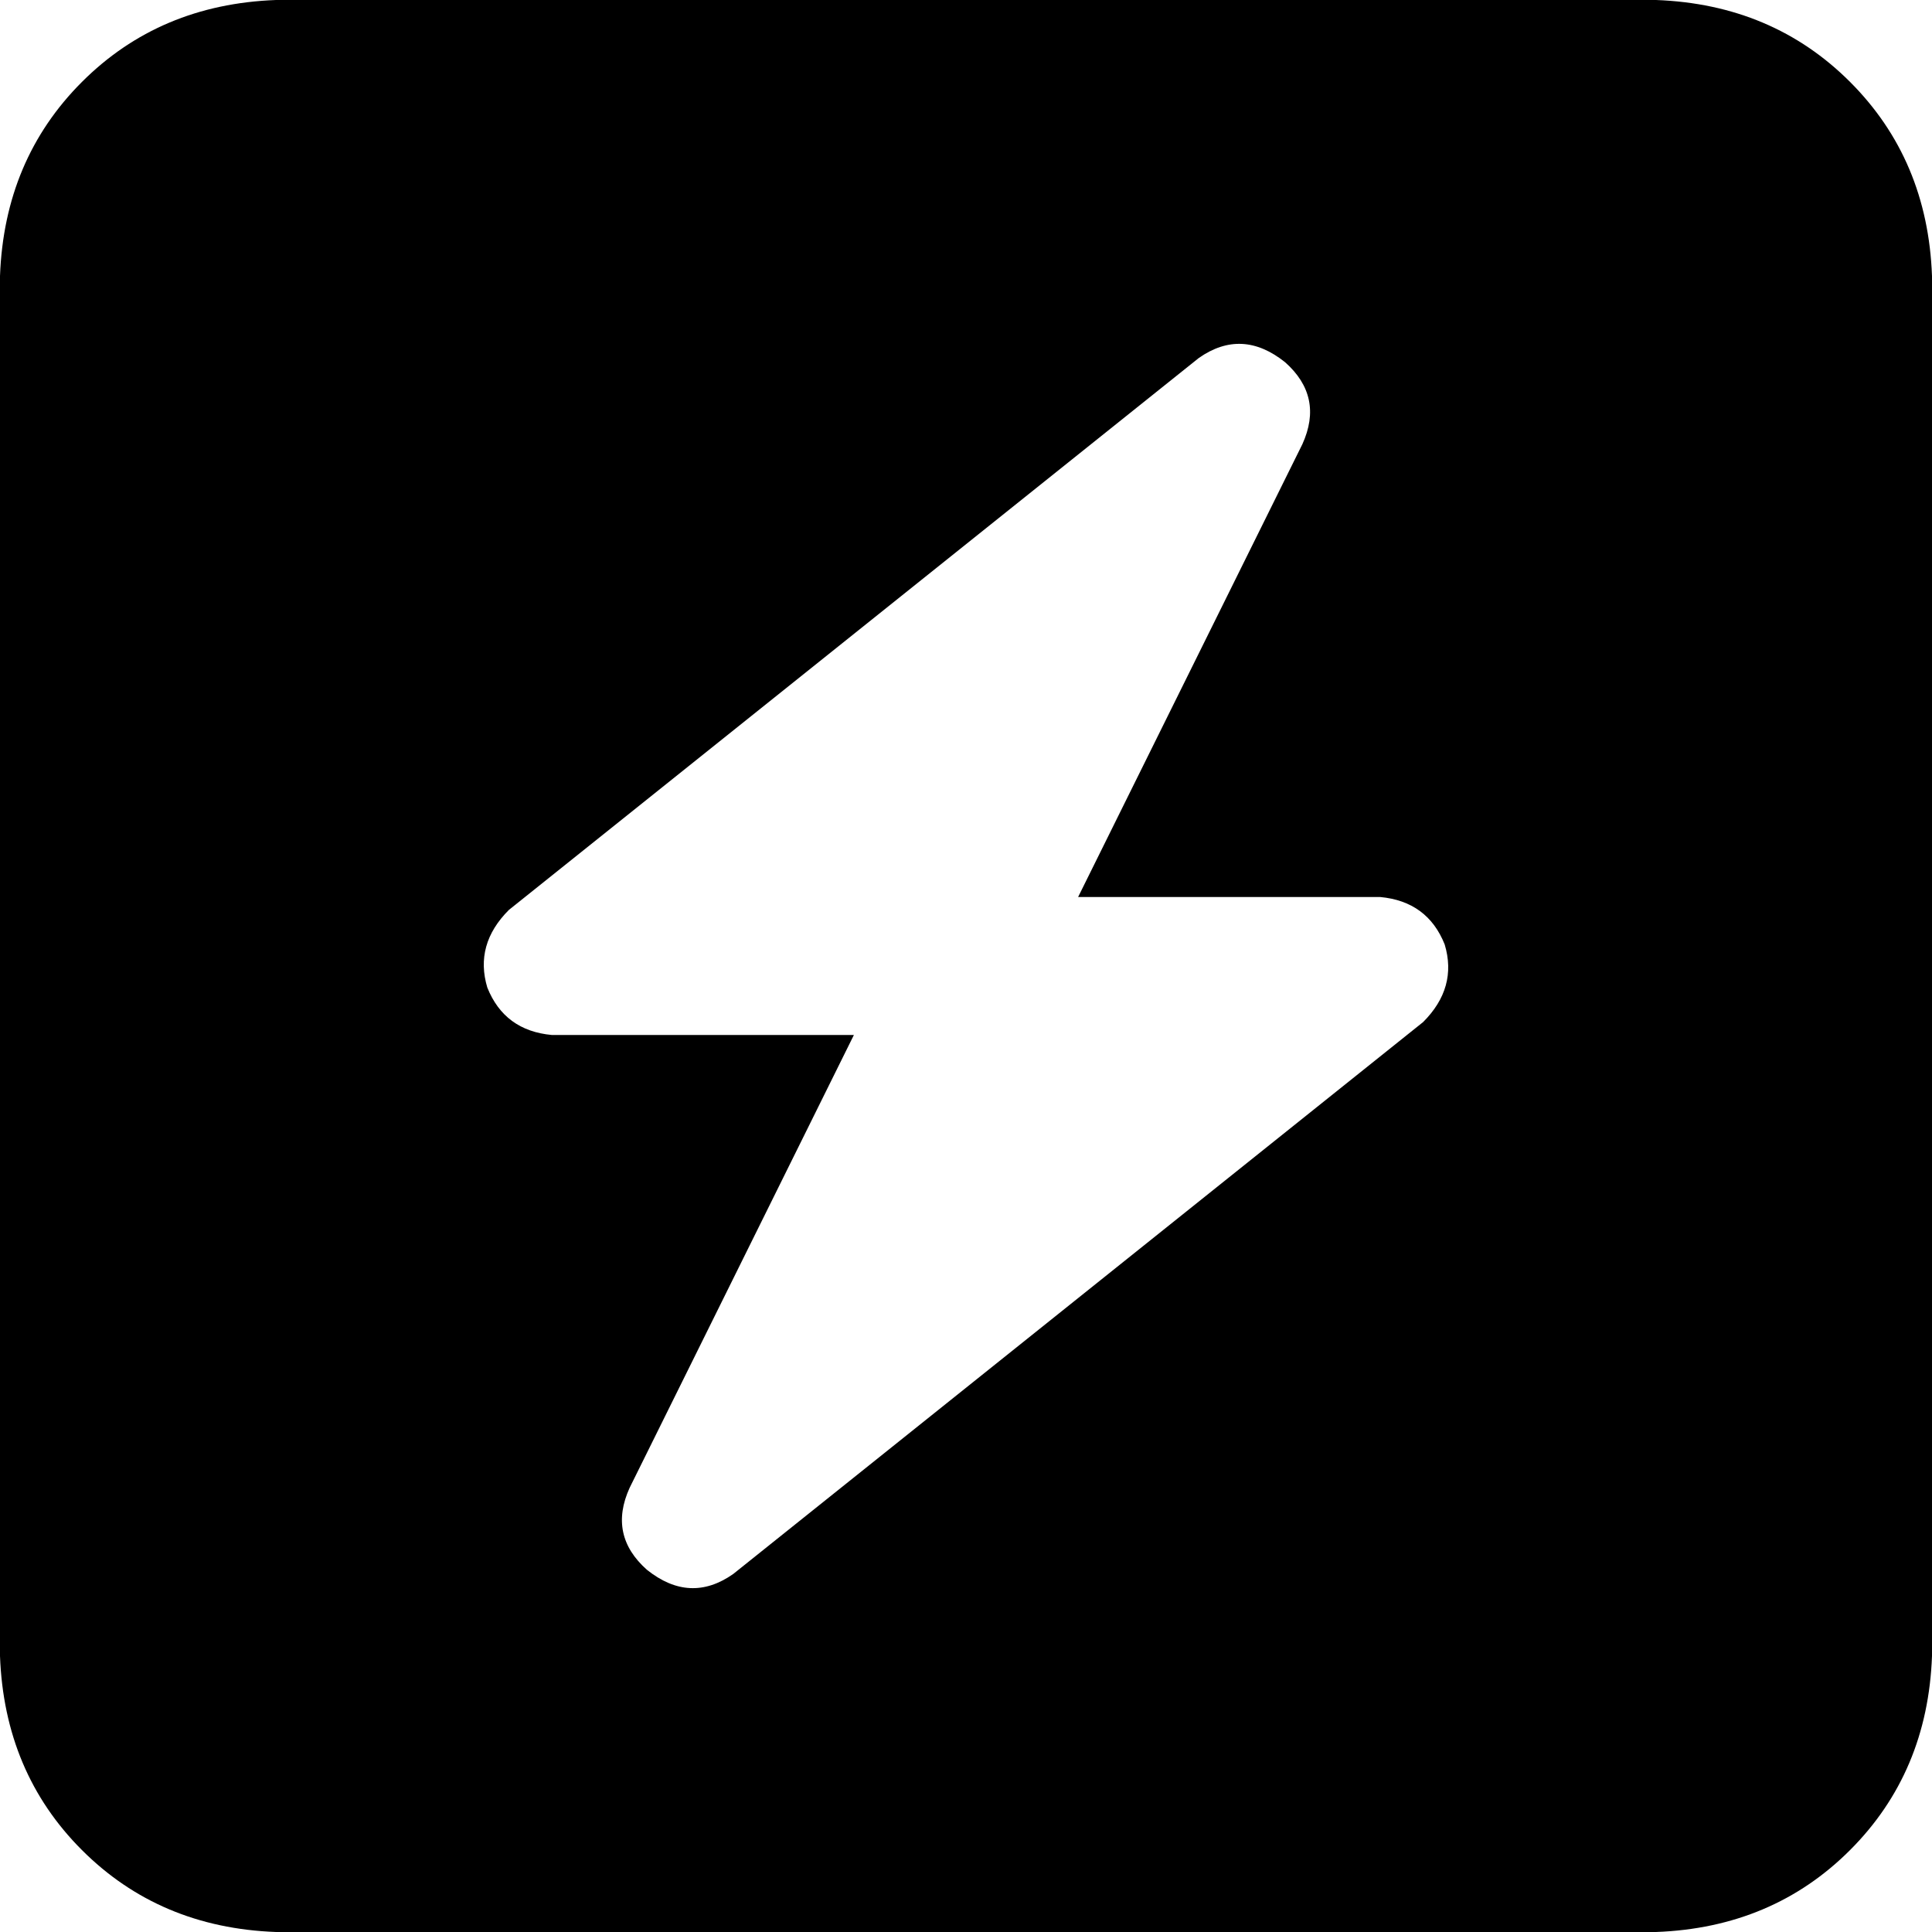 <svg xmlns="http://www.w3.org/2000/svg" viewBox="0 0 512 512">
  <path d="M 73.143 0 Q 42.286 1.143 21.714 21.714 L 21.714 21.714 L 21.714 21.714 Q 1.143 42.286 0 73.143 L 0 438.857 L 0 438.857 Q 1.143 469.714 21.714 490.286 Q 42.286 510.857 73.143 512 L 438.857 512 L 438.857 512 Q 469.714 510.857 490.286 490.286 Q 510.857 469.714 512 438.857 L 512 73.143 L 512 73.143 Q 510.857 42.286 490.286 21.714 Q 469.714 1.143 438.857 0 L 73.143 0 L 73.143 0 Z M 340.571 96 Q 350.857 105.143 345.143 117.714 L 285.714 237.714 L 285.714 237.714 L 365.714 237.714 L 365.714 237.714 Q 378.286 238.857 382.857 250.286 Q 386.286 261.714 377.143 270.857 L 194.286 417.143 L 194.286 417.143 Q 182.857 425.143 171.429 416 Q 161.143 406.857 166.857 394.286 L 226.286 274.286 L 226.286 274.286 L 146.286 274.286 L 146.286 274.286 Q 133.714 273.143 129.143 261.714 Q 125.714 250.286 134.857 241.143 L 317.714 94.857 L 317.714 94.857 Q 329.143 86.857 340.571 96 L 340.571 96 Z" />
</svg>
